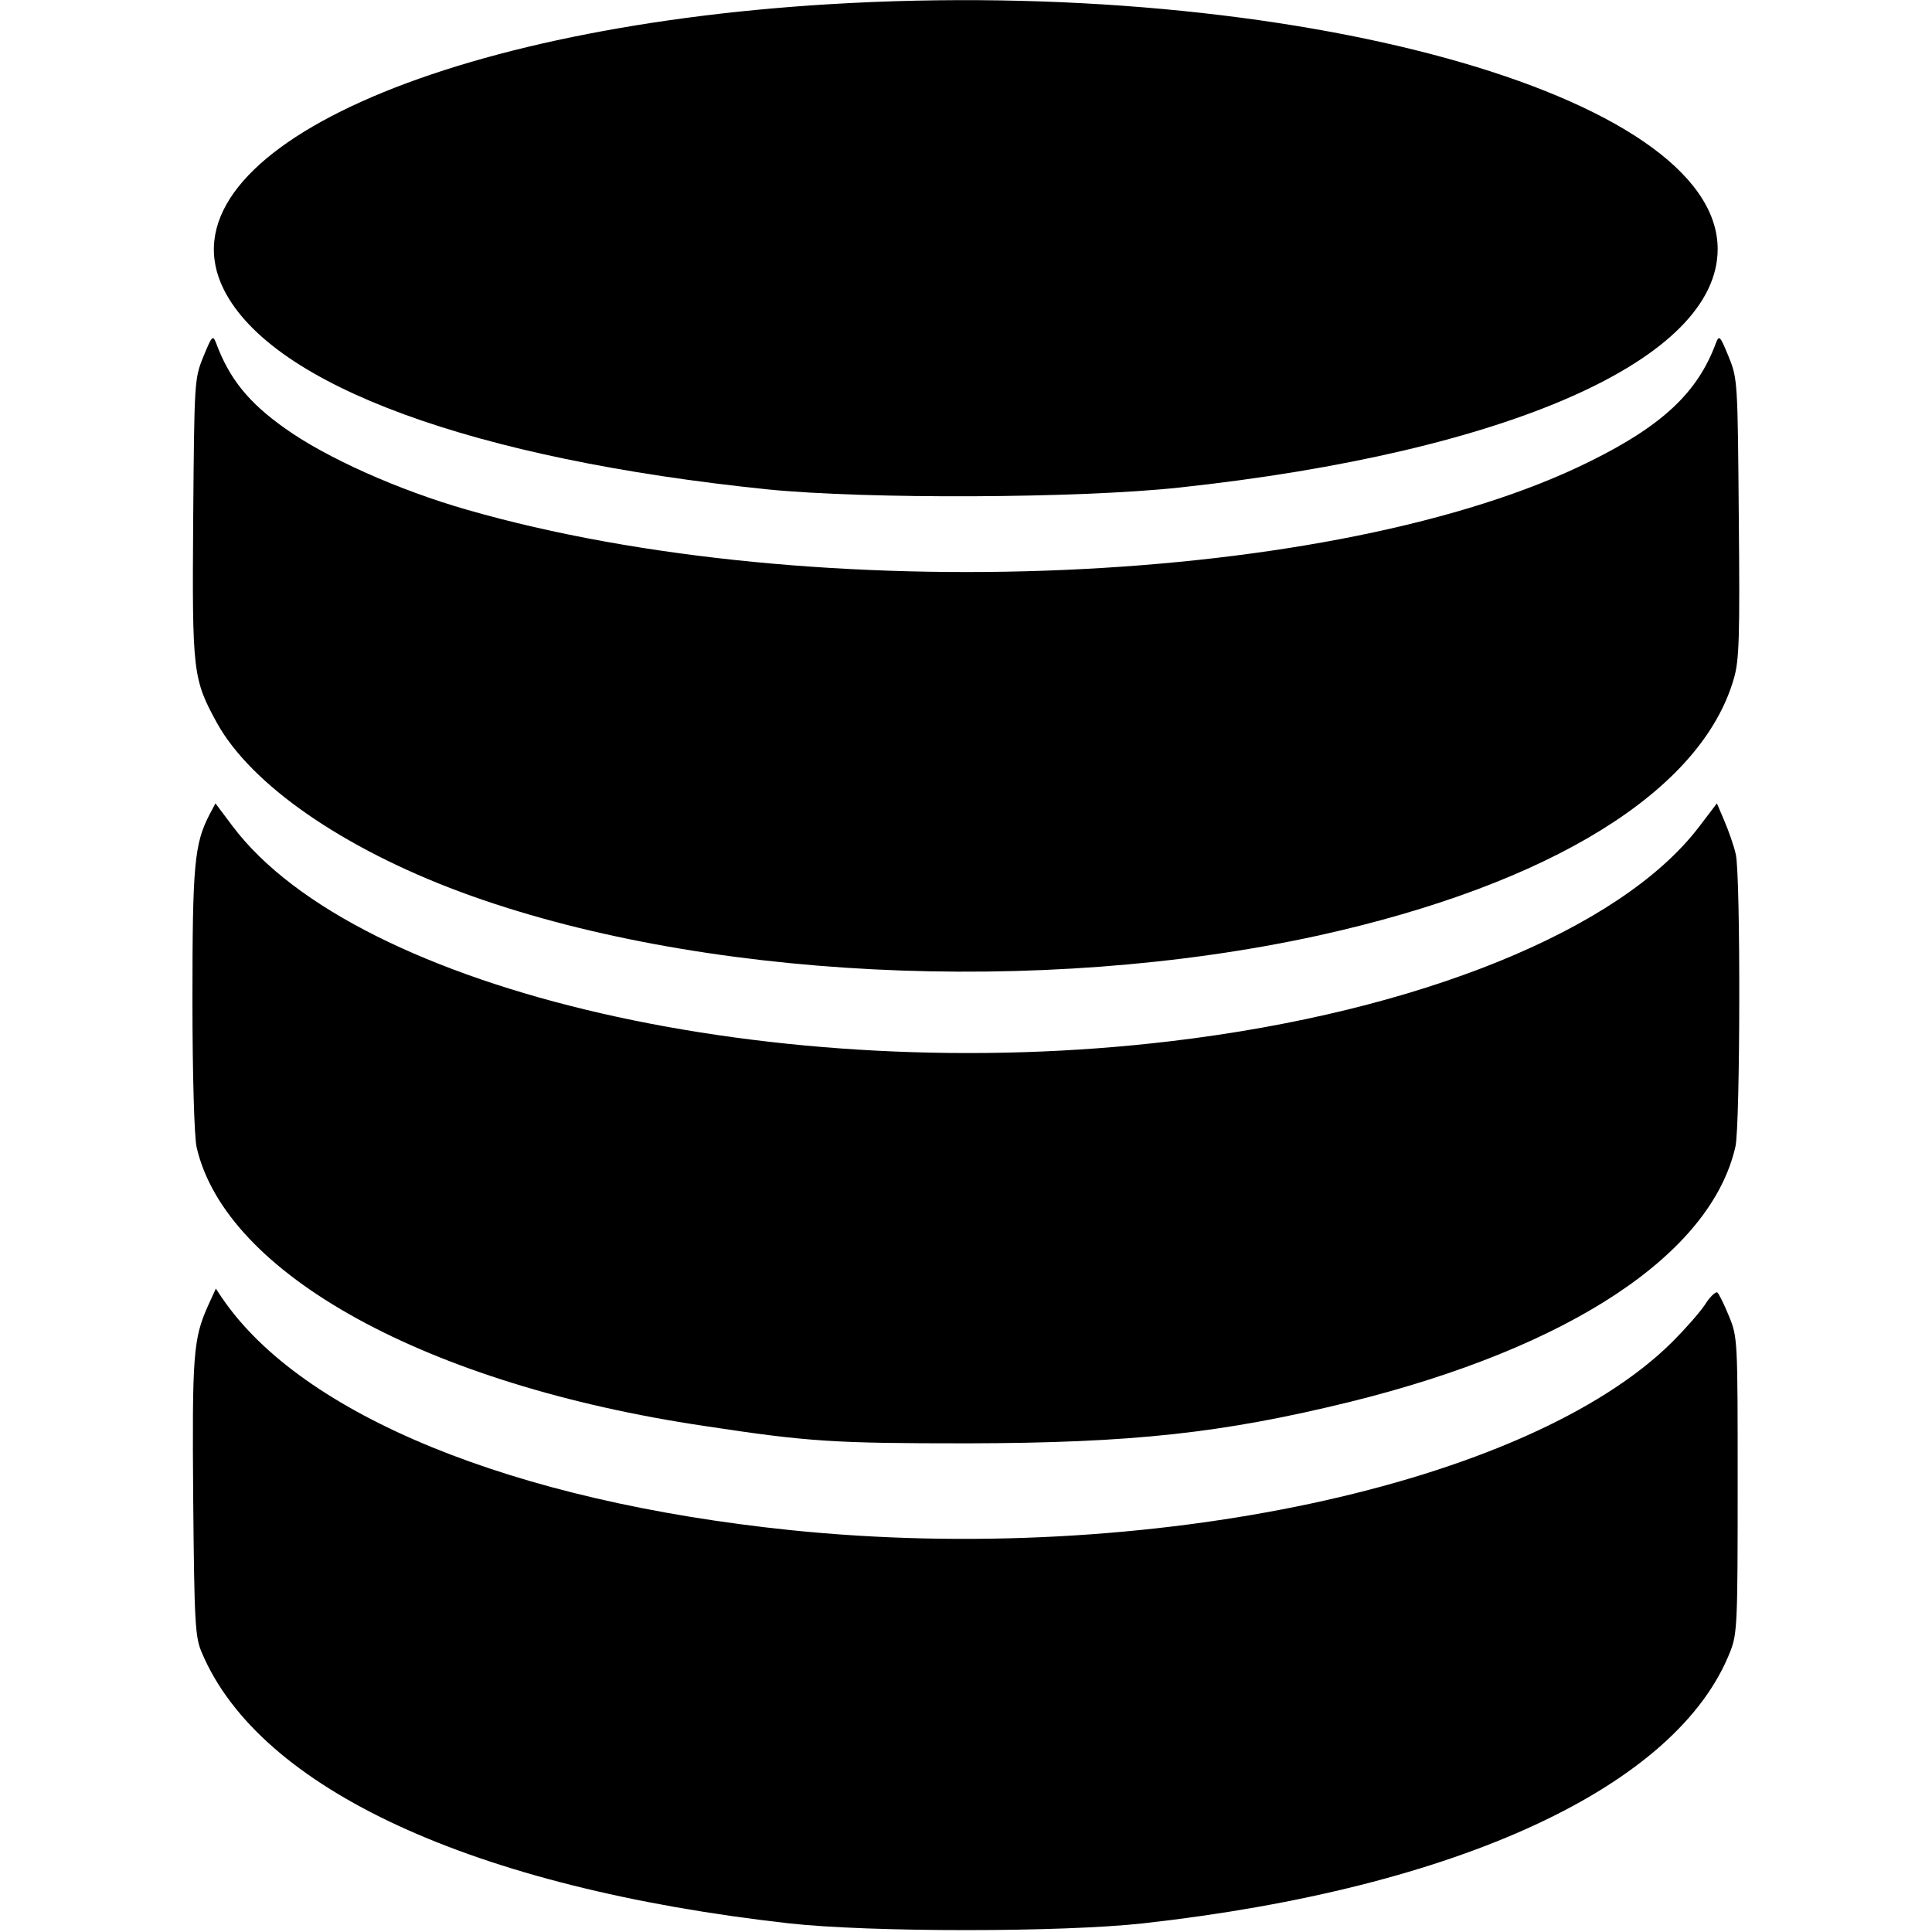 <?xml version="1.0" standalone="no"?>
<!DOCTYPE svg PUBLIC "-//W3C//DTD SVG 20010904//EN"
 "http://www.w3.org/TR/2001/REC-SVG-20010904/DTD/svg10.dtd">
<svg version="1.0" xmlns="http://www.w3.org/2000/svg"
 width="512pt" height="512pt" viewBox="0 0 512 512"
 preserveAspectRatio="xMidYMid meet">

<g transform="translate(0,512) scale(0.1,-0.1)"
fill="#000000" stroke="none">
<path d="M2200 5109 c-1063 -64 -1785 -405 -1606 -758 129 -253 661 -448 1441
-528 262 -26 823 -24 1091 5 872 94 1426 340 1426 632 0 410 -1132 722 -2352
649z"/>
<path d="M539 4175 c-24 -59 -24 -66 -27 -428 -3 -410 -1 -426 63 -543 91
-164 334 -332 646 -448 624 -231 1535 -277 2274 -115 615 136 1014 382 1100
681 14 48 16 108 13 425 -3 362 -3 369 -27 428 -23 56 -25 58 -34 35 -48 -130
-142 -218 -332 -312 -668 -333 -2059 -393 -2977 -129 -182 52 -374 138 -483
216 -96 68 -147 131 -182 225 -9 23 -11 21 -34 -35z"/>
<path d="M555 2961 c-40 -78 -45 -133 -45 -491 0 -201 5 -364 11 -390 77 -337
611 -630 1346 -739 276 -42 343 -46 698 -46 436 1 675 27 1013 110 582 144
956 391 1021 676 13 56 14 720 1 775 -5 23 -19 62 -30 88 l-20 47 -48 -63
c-208 -272 -742 -489 -1397 -567 -1042 -125 -2159 131 -2489 570 l-45 60 -16
-30z"/>
<path d="M551 1659 c-39 -87 -42 -132 -39 -510 3 -331 5 -368 23 -409 153
-362 721 -623 1555 -717 216 -24 723 -24 940 0 835 93 1417 363 1556 722 18
46 19 78 19 440 0 385 0 391 -23 447 -13 32 -27 60 -31 63 -5 2 -20 -12 -33
-33 -14 -21 -53 -65 -87 -99 -384 -380 -1393 -595 -2336 -498 -735 76 -1295
304 -1507 616 l-16 24 -21 -46z"/>
</g>
</svg>
